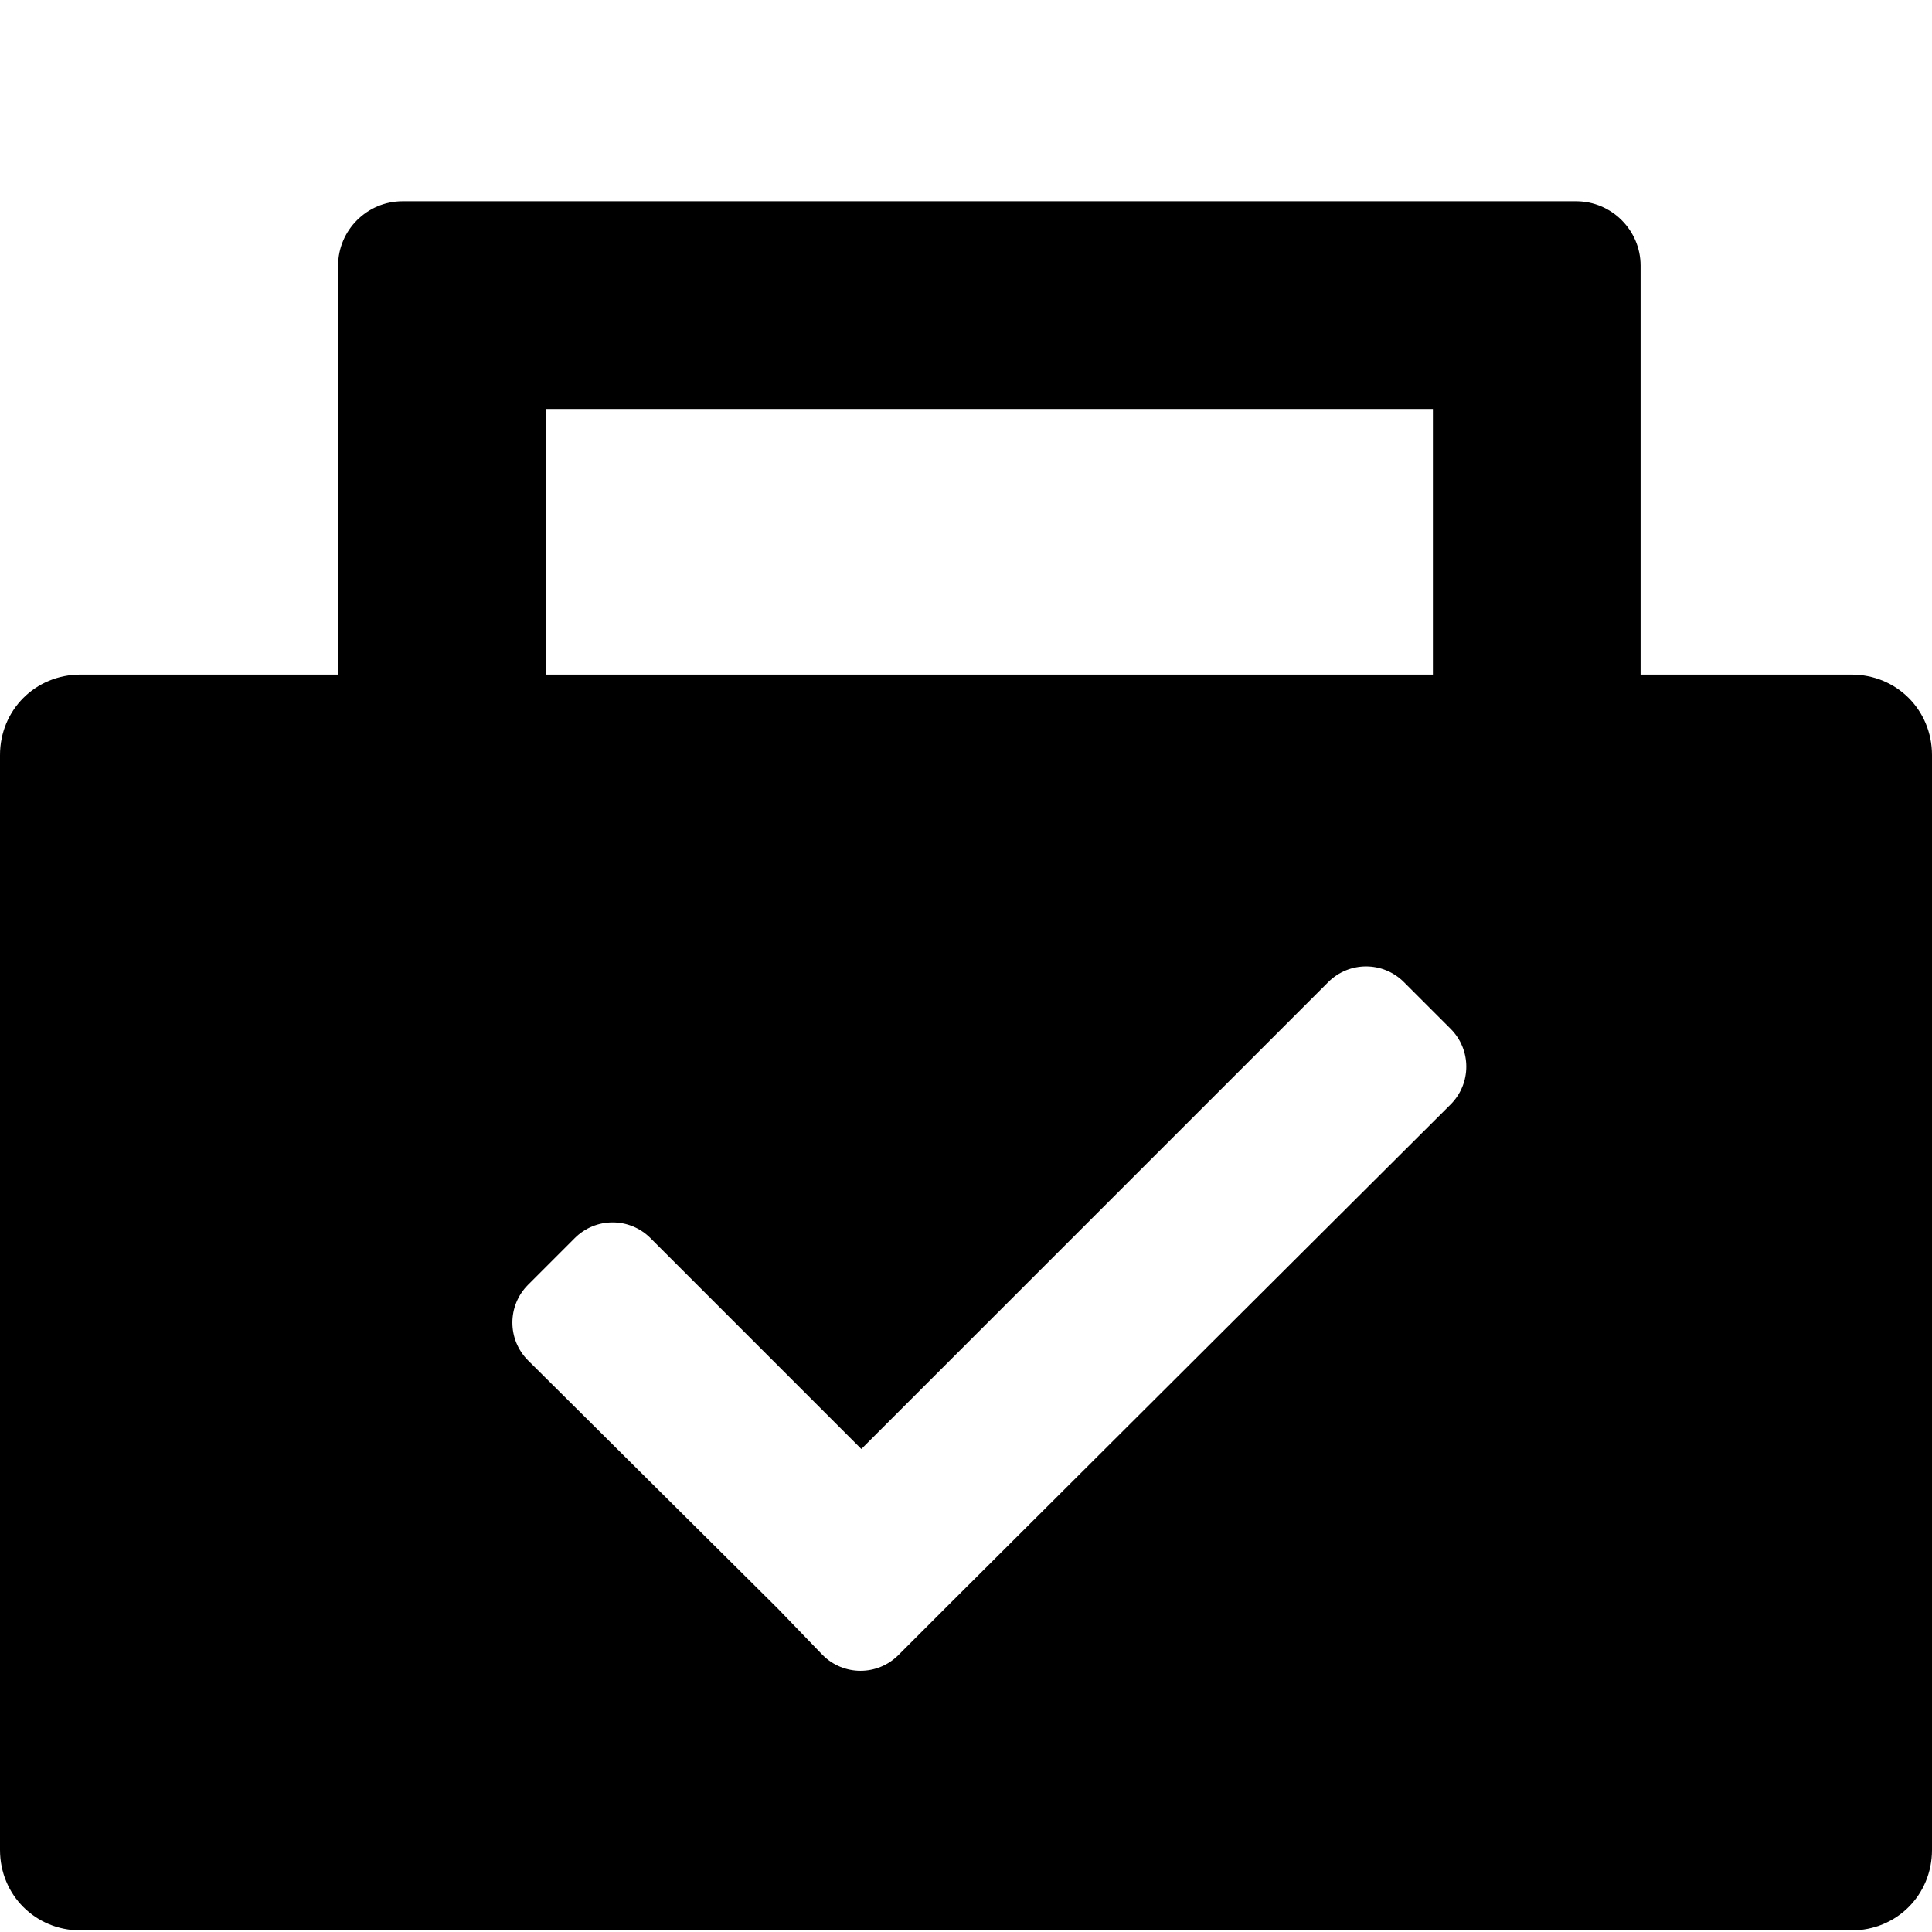 <?xml version="1.0" encoding="utf-8"?>
<!-- Generator: Adobe Illustrator 24.0.0, SVG Export Plug-In . SVG Version: 6.00 Build 0)  -->
<svg version="1.1" id="图层_1" xmlns="http://www.w3.org/2000/svg" xmlns:xlink="http://www.w3.org/1999/xlink" x="0px" y="0px"
	 viewBox="0 0 12 12" style="enable-background:new 0 0 12 12;" xml:space="preserve">
<path d="M11.5,4.19h-1.31V1.65c0-0.22-0.18-0.4-0.4-0.4H9.55H9.3H6.62h-1H2.99H2.75H2.5c-0.22,0-0.4,0.18-0.4,0.4v2.54H0.5
	C0.22,4.19,0,4.41,0,4.69v6.8c0,0.28,0.22,0.5,0.5,0.5h11c0.28,0,0.5-0.22,0.5-0.5v-6.8C12,4.41,11.78,4.19,11.5,4.19z M3.39,2.54
	h2.23h1H8.9v1.65H3.39V2.54z M9.01,6.86L5.87,9.99l-0.29,0.29c-0.13,0.13-0.34,0.13-0.47,0L4.83,9.99L3.28,8.45
	c-0.13-0.13-0.13-0.34,0-0.47l0.29-0.29c0.13-0.13,0.34-0.13,0.47,0L5.35,9l2.9-2.9c0.13-0.13,0.34-0.13,0.47,0l0.29,0.29
	C9.14,6.52,9.14,6.73,9.01,6.86z"/>
</svg>
